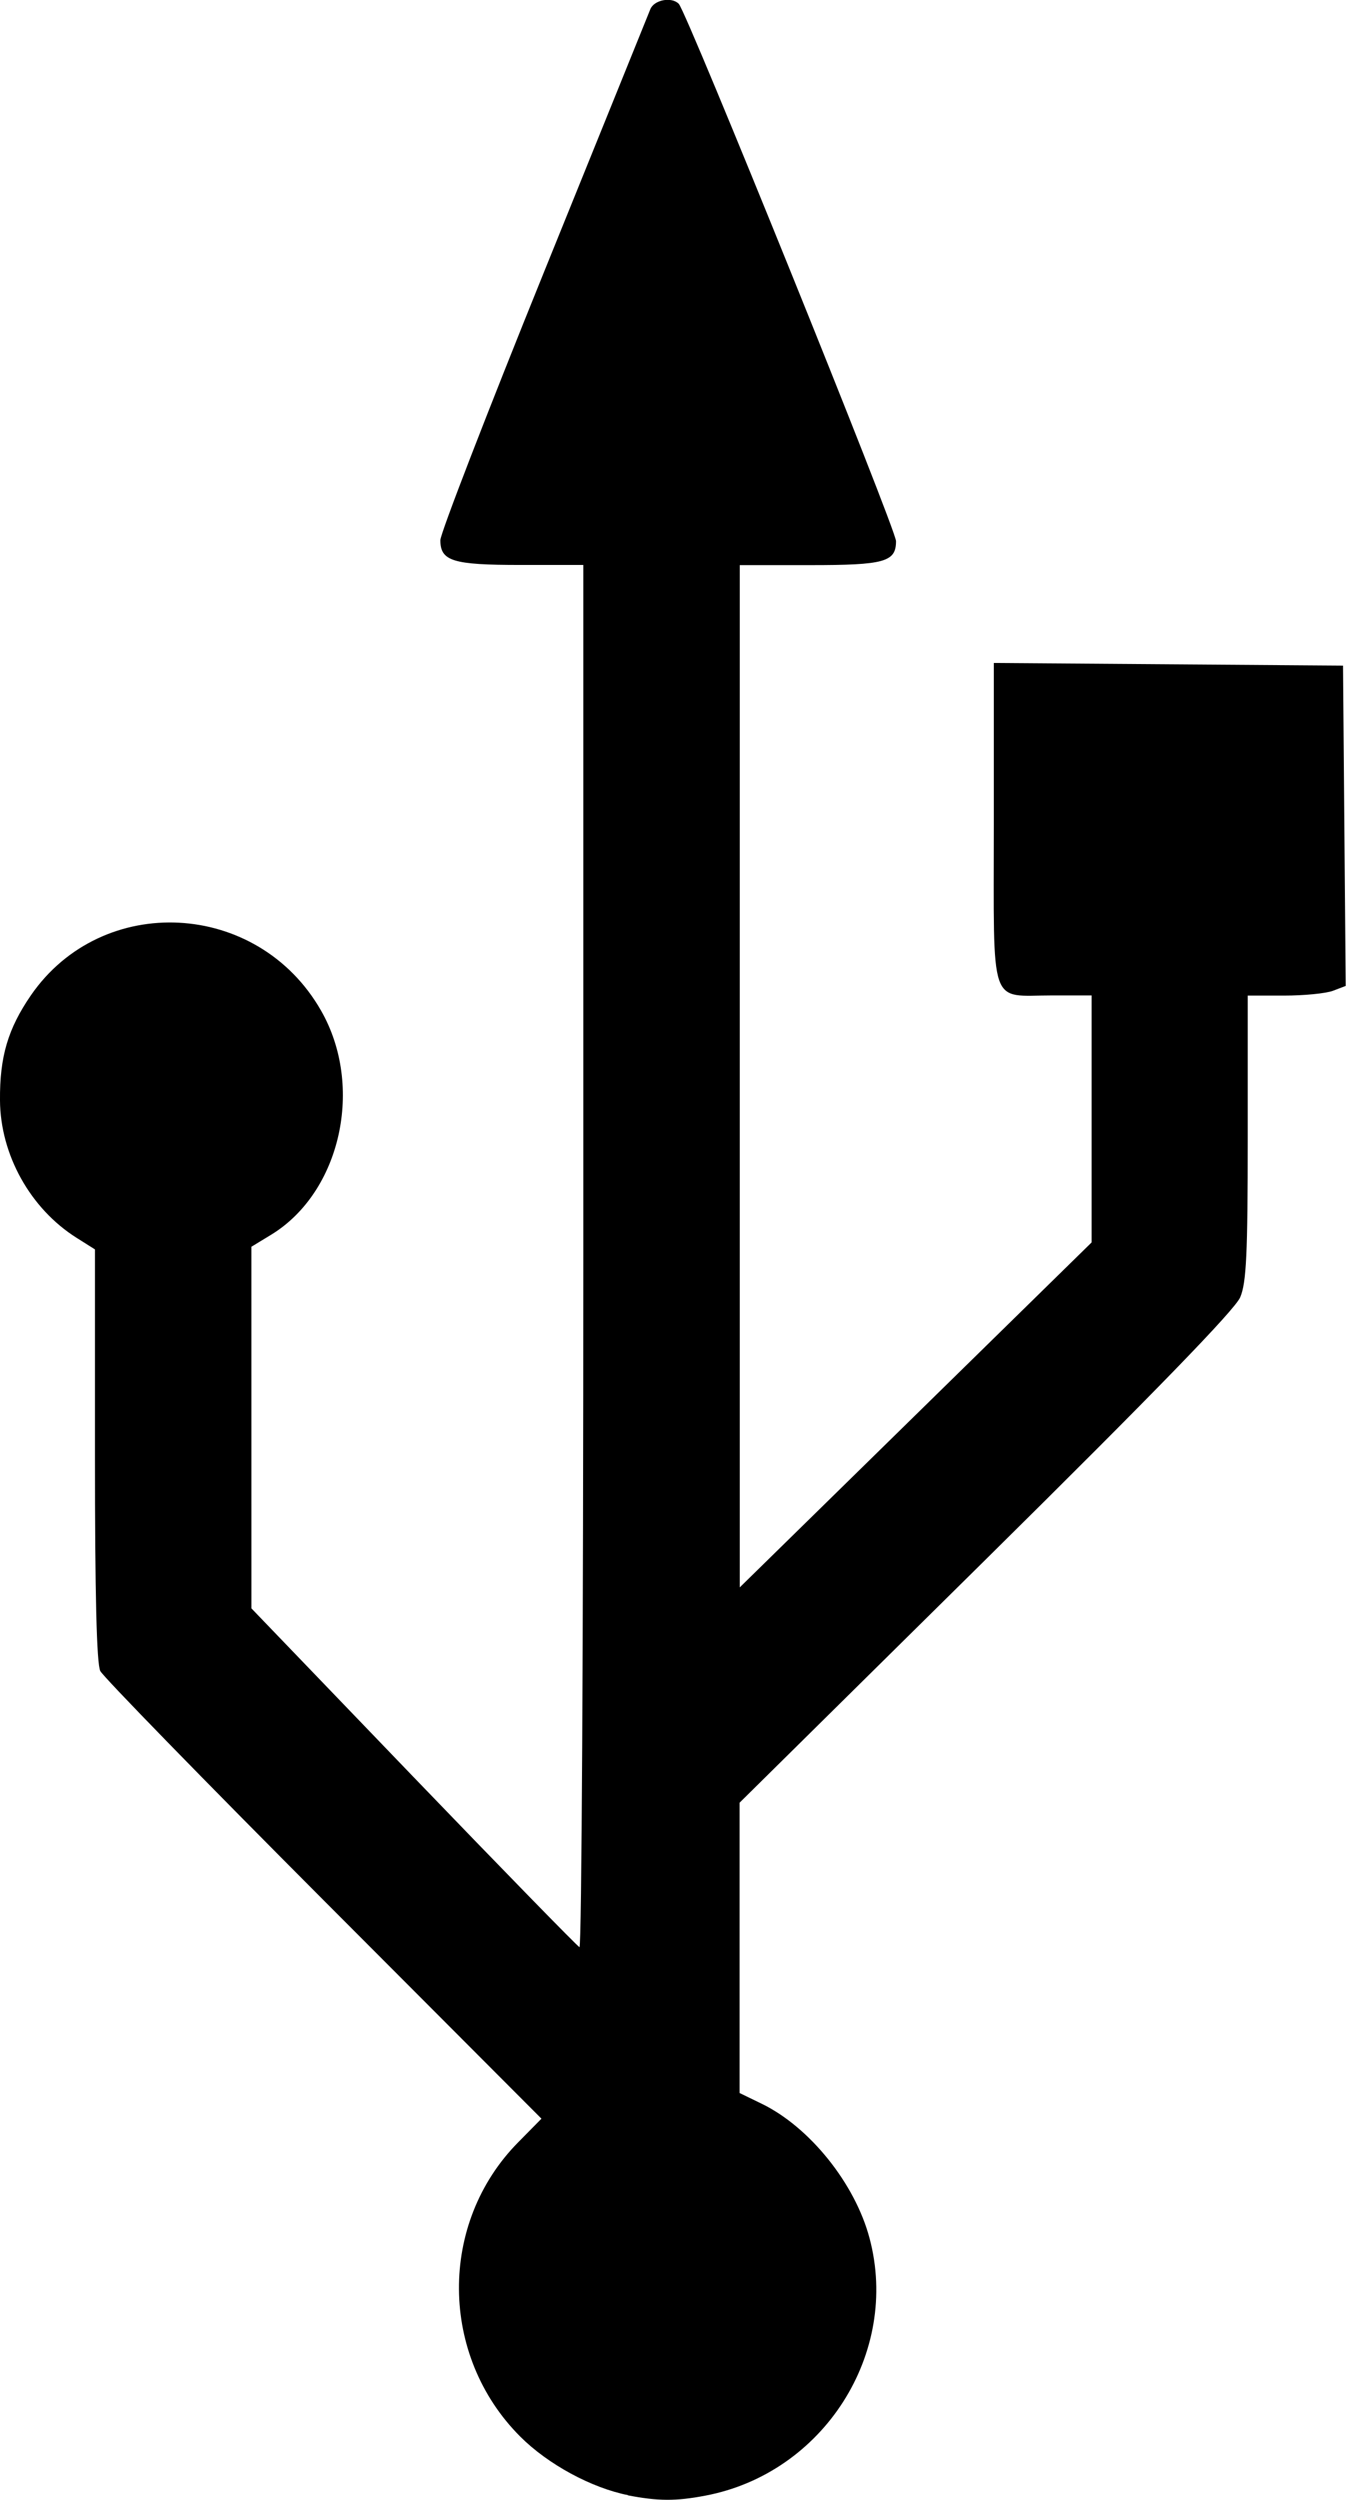 <?xml version="1.0" encoding="UTF-8" standalone="no"?>
<!-- Created with Inkscape (http://www.inkscape.org/) -->

<svg
   width="8.079mm"
   height="15mm"
   viewBox="0 0 8.079 15"
   version="1.1"
   id="svg699"
   xml:space="preserve"
   inkscape:version="1.2.2 (732a01da63, 2022-12-09)"
   sodipodi:docname="usb.svg"
   xmlns:inkscape="http://www.inkscape.org/namespaces/inkscape"
   xmlns:sodipodi="http://sodipodi.sourceforge.net/DTD/sodipodi-0.dtd"
   xmlns="http://www.w3.org/2000/svg"
   xmlns:svg="http://www.w3.org/2000/svg"><sodipodi:namedview
     id="namedview701"
     pagecolor="#505050"
     bordercolor="#eeeeee"
     borderopacity="1"
     inkscape:showpageshadow="0"
     inkscape:pageopacity="0"
     inkscape:pagecheckerboard="0"
     inkscape:deskcolor="#505050"
     inkscape:document-units="mm"
     showgrid="false"
     inkscape:zoom="6.7277216"
     inkscape:cx="62.799863"
     inkscape:cy="25.491542"
     inkscape:window-width="1920"
     inkscape:window-height="1111"
     inkscape:window-x="-9"
     inkscape:window-y="-9"
     inkscape:window-maximized="1"
     inkscape:current-layer="layer1" /><defs
     id="defs696" /><g
     inkscape:label="Capa 1"
     inkscape:groupmode="layer"
     id="layer1"
     transform="translate(-153.825,-113.346)"><path
       style="fill:#000000;stroke-width:0.029"
       d="m 157.595,128.318 c -0.219,-0.043 -0.481,-0.185 -0.647,-0.351 -0.486,-0.486 -0.492,-1.282 -0.012,-1.767 l 0.139,-0.141 -1.308,-1.311 c -0.719,-0.721 -1.322,-1.34 -1.34,-1.375 -0.022,-0.044 -0.032,-0.456 -0.032,-1.297 v -1.233 l -0.111,-0.07 c -0.277,-0.175 -0.457,-0.498 -0.459,-0.825 -0.002,-0.262 0.048,-0.429 0.185,-0.629 0.428,-0.621 1.363,-0.573 1.742,0.091 0.26,0.454 0.119,1.088 -0.298,1.344 l -0.12,0.073 9e-5,1.085 9e-5,1.085 0.973,1.012 c 0.535,0.556 0.984,1.016 0.996,1.021 0.013,0.005 0.023,-1.859 0.023,-4.142 v -4.152 h -0.376 c -0.408,0 -0.482,-0.023 -0.482,-0.149 0,-0.039 0.28,-0.764 0.623,-1.611 0.343,-0.846 0.629,-1.555 0.637,-1.574 0.022,-0.057 0.128,-0.077 0.171,-0.033 0.049,0.05 1.304,3.154 1.304,3.224 0,0.125 -0.069,0.144 -0.515,0.144 h -0.423 v 3.067 3.067 l 1.056,-1.035 1.056,-1.035 v -0.741 -0.741 h -0.237 c -0.382,0 -0.35,0.095 -0.35,-1.028 v -0.967 l 1.048,0.008 1.048,0.008 0.008,0.961 0.008,0.961 -0.076,0.029 c -0.042,0.016 -0.174,0.029 -0.294,0.029 h -0.218 v 0.851 c 0,0.7 -0.008,0.871 -0.045,0.959 -0.031,0.074 -0.506,0.564 -1.525,1.571 l -1.48,1.462 v 0.871 0.871 l 0.134,0.065 c 0.287,0.14 0.559,0.478 0.646,0.806 0.184,0.69 -0.276,1.411 -0.986,1.545 -0.177,0.034 -0.284,0.033 -0.465,-0.002 z"
       id="path715" /></g></svg>
